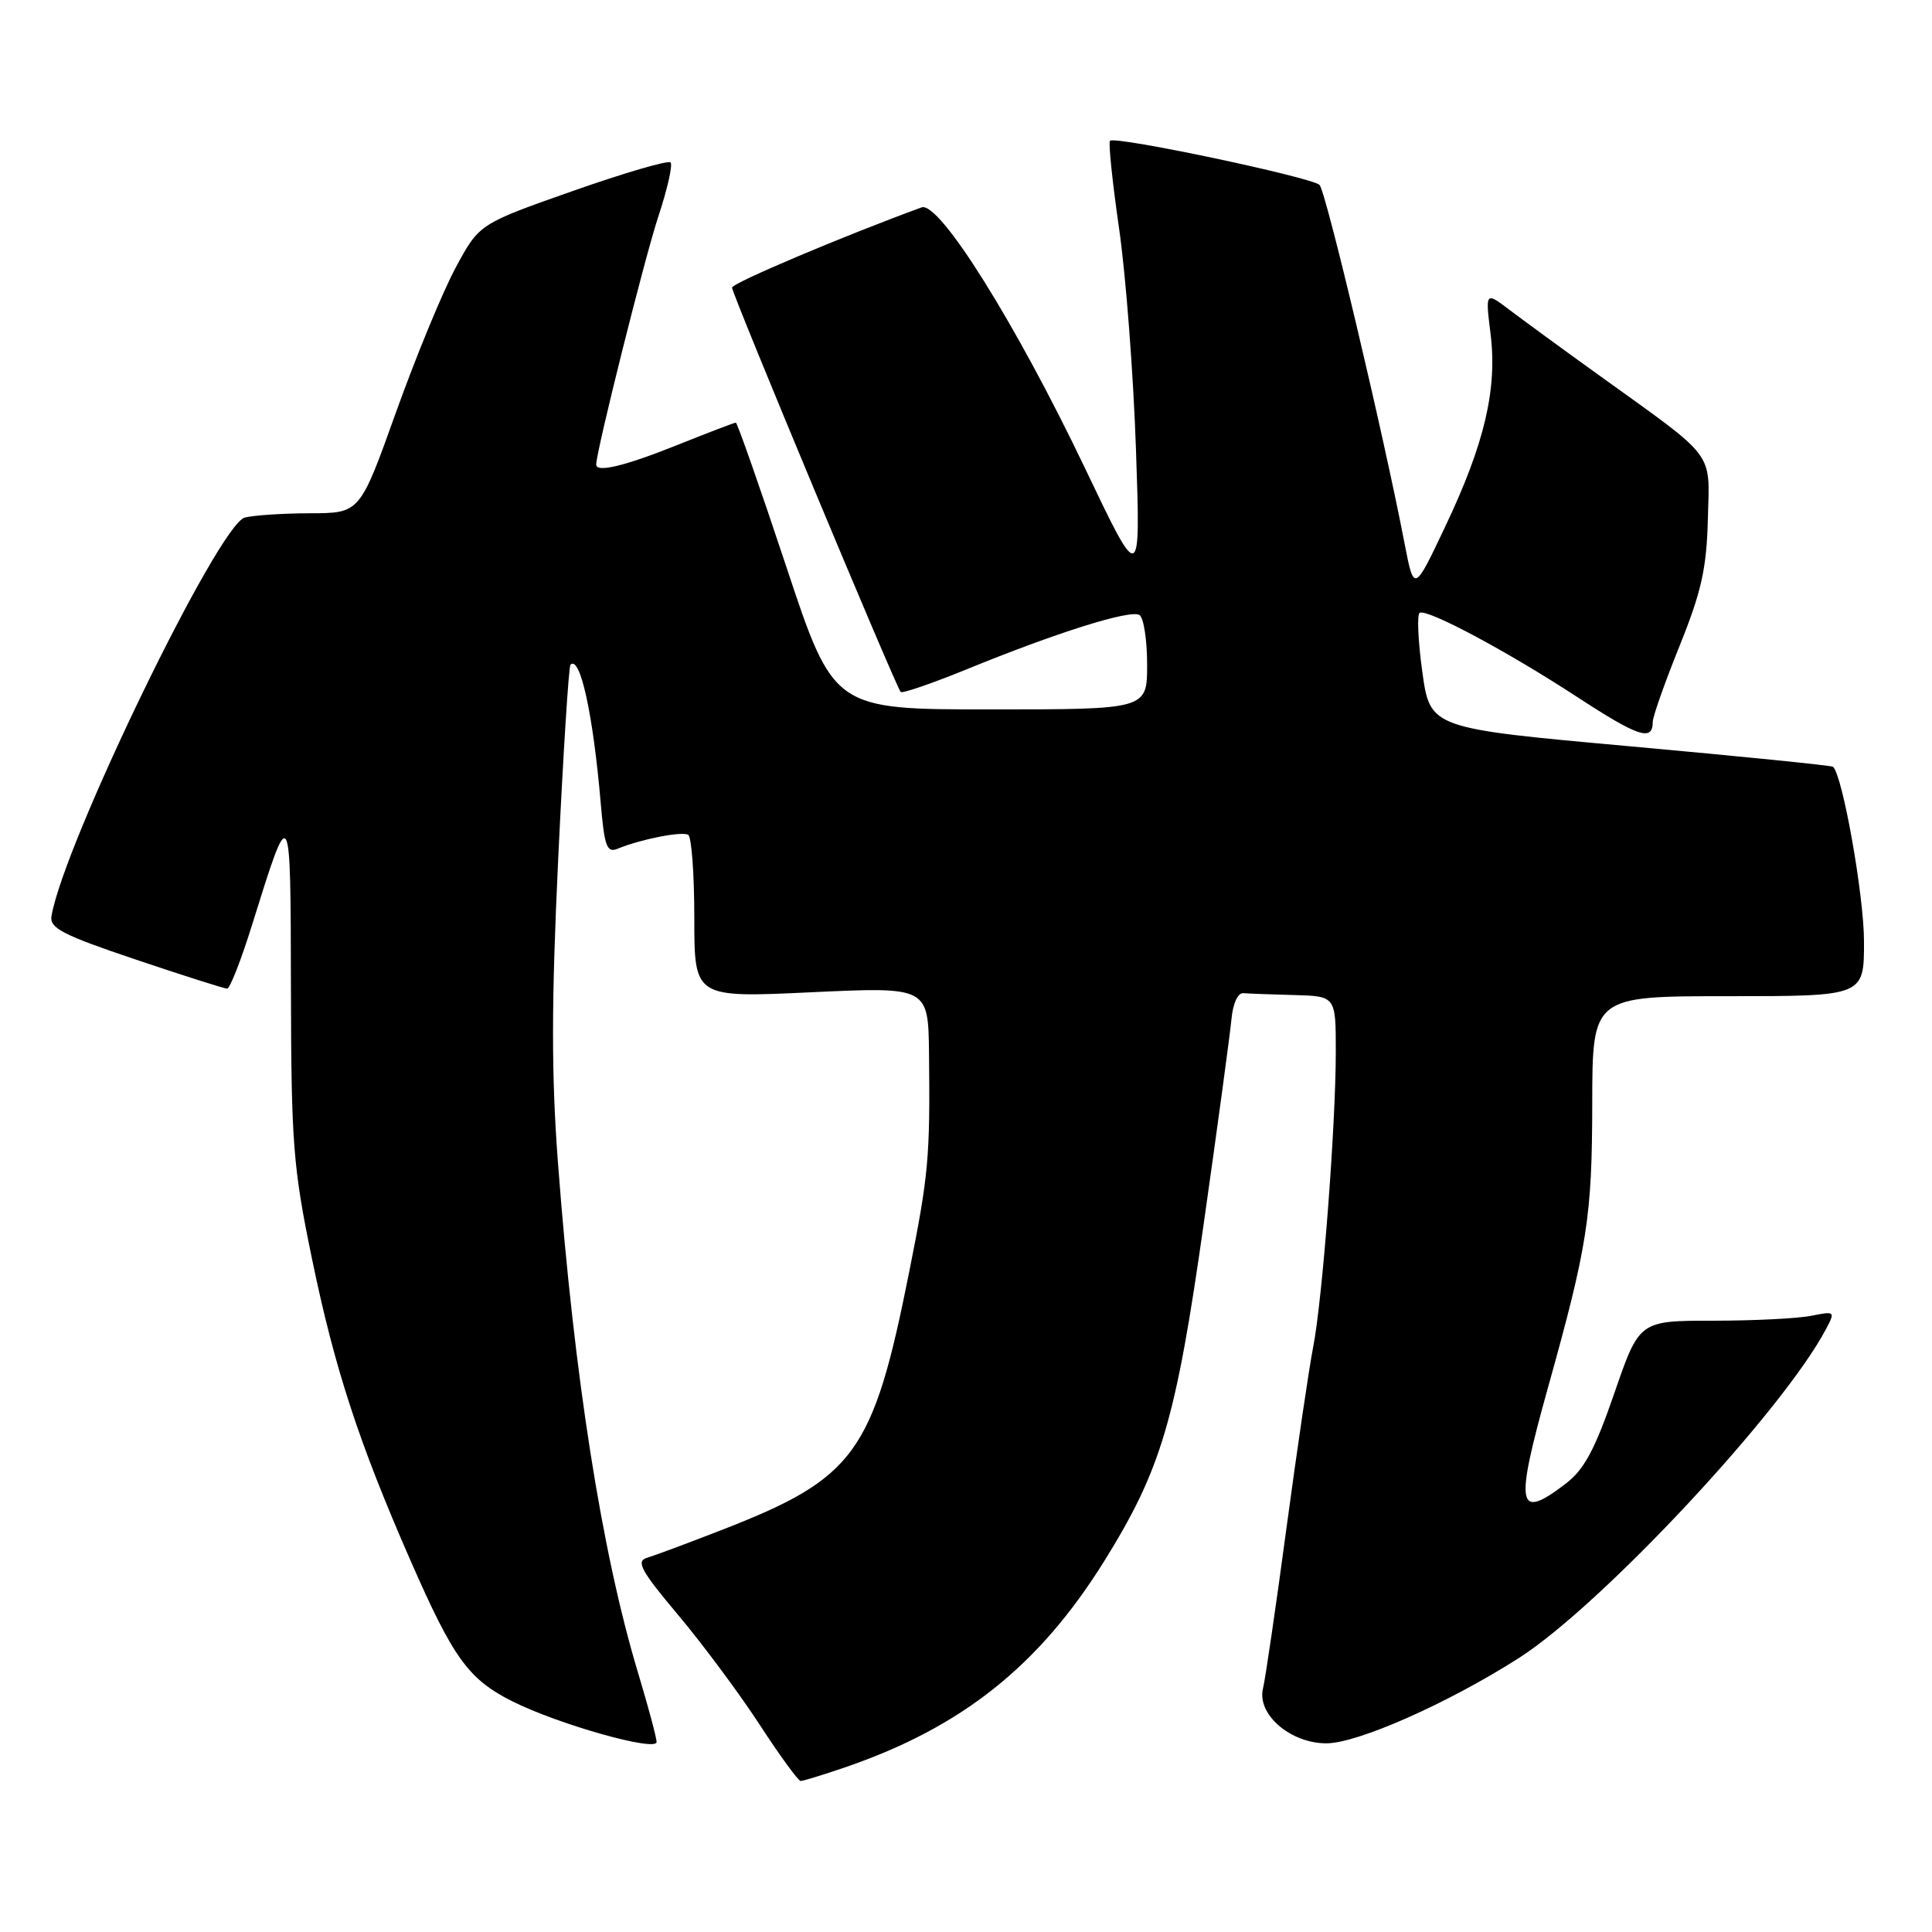 <?xml version="1.0" encoding="UTF-8" standalone="no"?>
<!DOCTYPE svg PUBLIC "-//W3C//DTD SVG 1.1//EN" "http://www.w3.org/Graphics/SVG/1.1/DTD/svg11.dtd" >
<svg xmlns="http://www.w3.org/2000/svg" xmlns:xlink="http://www.w3.org/1999/xlink" version="1.1" viewBox="0 0 256 256">
 <g >
 <path fill="currentColor"
d=" M 112.10 234.14 C 127.46 228.85 137.66 220.73 146.27 206.93 C 153.89 194.70 155.81 188.19 159.52 162.00 C 161.36 149.07 163.00 136.93 163.18 135.00 C 163.37 132.97 164.02 131.54 164.75 131.60 C 165.44 131.66 168.47 131.77 171.50 131.85 C 177.00 132.00 177.00 132.00 177.00 139.36 C 177.00 149.11 175.23 172.23 174.00 178.50 C 173.46 181.25 171.87 192.05 170.46 202.50 C 169.06 212.95 167.66 222.49 167.36 223.70 C 166.50 227.13 170.96 231.00 175.76 231.00 C 179.89 231.00 191.93 225.66 201.27 219.69 C 212.20 212.70 236.24 186.95 241.96 176.10 C 243.20 173.76 243.15 173.72 239.99 174.35 C 238.21 174.71 232.36 175.00 226.99 175.00 C 217.22 175.00 217.22 175.00 213.91 184.60 C 211.33 192.09 209.91 194.73 207.46 196.60 C 201.00 201.53 200.68 199.76 205.14 183.77 C 210.36 165.08 210.96 161.22 210.98 146.25 C 211.00 132.00 211.00 132.00 229.00 132.00 C 247.00 132.00 247.00 132.00 246.99 124.75 C 246.99 118.67 244.14 102.67 242.88 101.60 C 242.67 101.43 230.57 100.21 216.00 98.89 C 189.50 96.50 189.50 96.50 188.46 89.00 C 187.89 84.87 187.74 81.36 188.13 81.19 C 189.25 80.71 199.76 86.33 208.96 92.34 C 217.13 97.67 219.00 98.28 219.00 95.64 C 219.00 94.95 220.60 90.43 222.55 85.59 C 225.45 78.40 226.13 75.34 226.30 68.81 C 226.53 59.64 227.55 61.00 212.00 49.81 C 207.32 46.45 201.99 42.55 200.15 41.16 C 196.81 38.62 196.81 38.62 197.50 44.18 C 198.42 51.52 196.73 58.75 191.53 69.71 C 187.37 78.50 187.37 78.50 186.11 72.00 C 183.32 57.50 175.71 25.44 174.85 24.51 C 173.91 23.51 147.84 18.00 147.08 18.65 C 146.85 18.84 147.39 24.06 148.28 30.25 C 149.18 36.44 150.18 49.60 150.52 59.50 C 151.14 77.50 151.14 77.50 143.75 62.00 C 134.58 42.81 124.45 26.63 122.12 27.48 C 111.75 31.27 97.00 37.51 97.00 38.11 C 97.00 38.97 118.73 91.07 119.35 91.69 C 119.58 91.91 123.52 90.55 128.13 88.67 C 139.97 83.83 149.78 80.74 150.98 81.49 C 151.54 81.83 152.00 84.79 152.00 88.06 C 152.00 94.00 152.00 94.00 131.23 94.00 C 110.46 94.00 110.46 94.00 104.16 75.00 C 100.69 64.55 97.69 56.00 97.50 56.00 C 97.31 56.00 93.78 57.35 89.66 59.00 C 82.77 61.76 79.00 62.66 79.00 61.56 C 79.00 59.81 85.42 34.18 87.20 28.79 C 88.42 25.11 89.17 21.83 88.85 21.52 C 88.54 21.21 82.71 22.91 75.89 25.31 C 63.50 29.67 63.50 29.67 60.38 35.46 C 58.66 38.65 55.11 47.27 52.47 54.63 C 47.69 68.00 47.69 68.00 41.09 68.01 C 37.47 68.02 33.57 68.28 32.43 68.58 C 28.94 69.52 8.46 111.76 6.82 121.39 C 6.55 122.98 8.31 123.89 17.97 127.14 C 24.27 129.26 29.73 131.00 30.10 131.00 C 30.46 131.00 31.94 127.24 33.37 122.65 C 38.54 106.08 38.50 106.01 38.55 130.89 C 38.59 151.55 38.83 154.64 41.34 166.80 C 44.35 181.37 47.54 191.12 54.39 206.77 C 60.07 219.74 62.06 222.49 67.84 225.41 C 73.91 228.47 87.00 232.17 87.00 230.82 C 87.00 230.25 85.89 226.12 84.54 221.64 C 79.74 205.71 76.08 182.44 73.94 154.17 C 73.05 142.42 73.06 132.95 73.97 113.67 C 74.63 99.83 75.36 88.31 75.59 88.08 C 76.87 86.79 78.59 94.66 79.59 106.32 C 80.09 112.18 80.41 113.05 81.84 112.46 C 84.89 111.20 90.38 110.12 91.19 110.62 C 91.64 110.89 92.00 115.86 92.00 121.66 C 92.00 132.21 92.00 132.21 107.50 131.48 C 123.00 130.76 123.00 130.76 123.10 139.63 C 123.25 153.41 123.04 155.68 120.48 168.50 C 115.67 192.63 113.31 195.87 95.50 202.78 C 91.10 204.49 86.70 206.13 85.72 206.42 C 84.24 206.87 84.93 208.13 89.88 214.02 C 93.15 217.91 97.99 224.44 100.66 228.53 C 103.32 232.62 105.77 235.98 106.09 235.99 C 106.42 235.99 109.12 235.16 112.10 234.14 Z "/>
</g>
</svg>